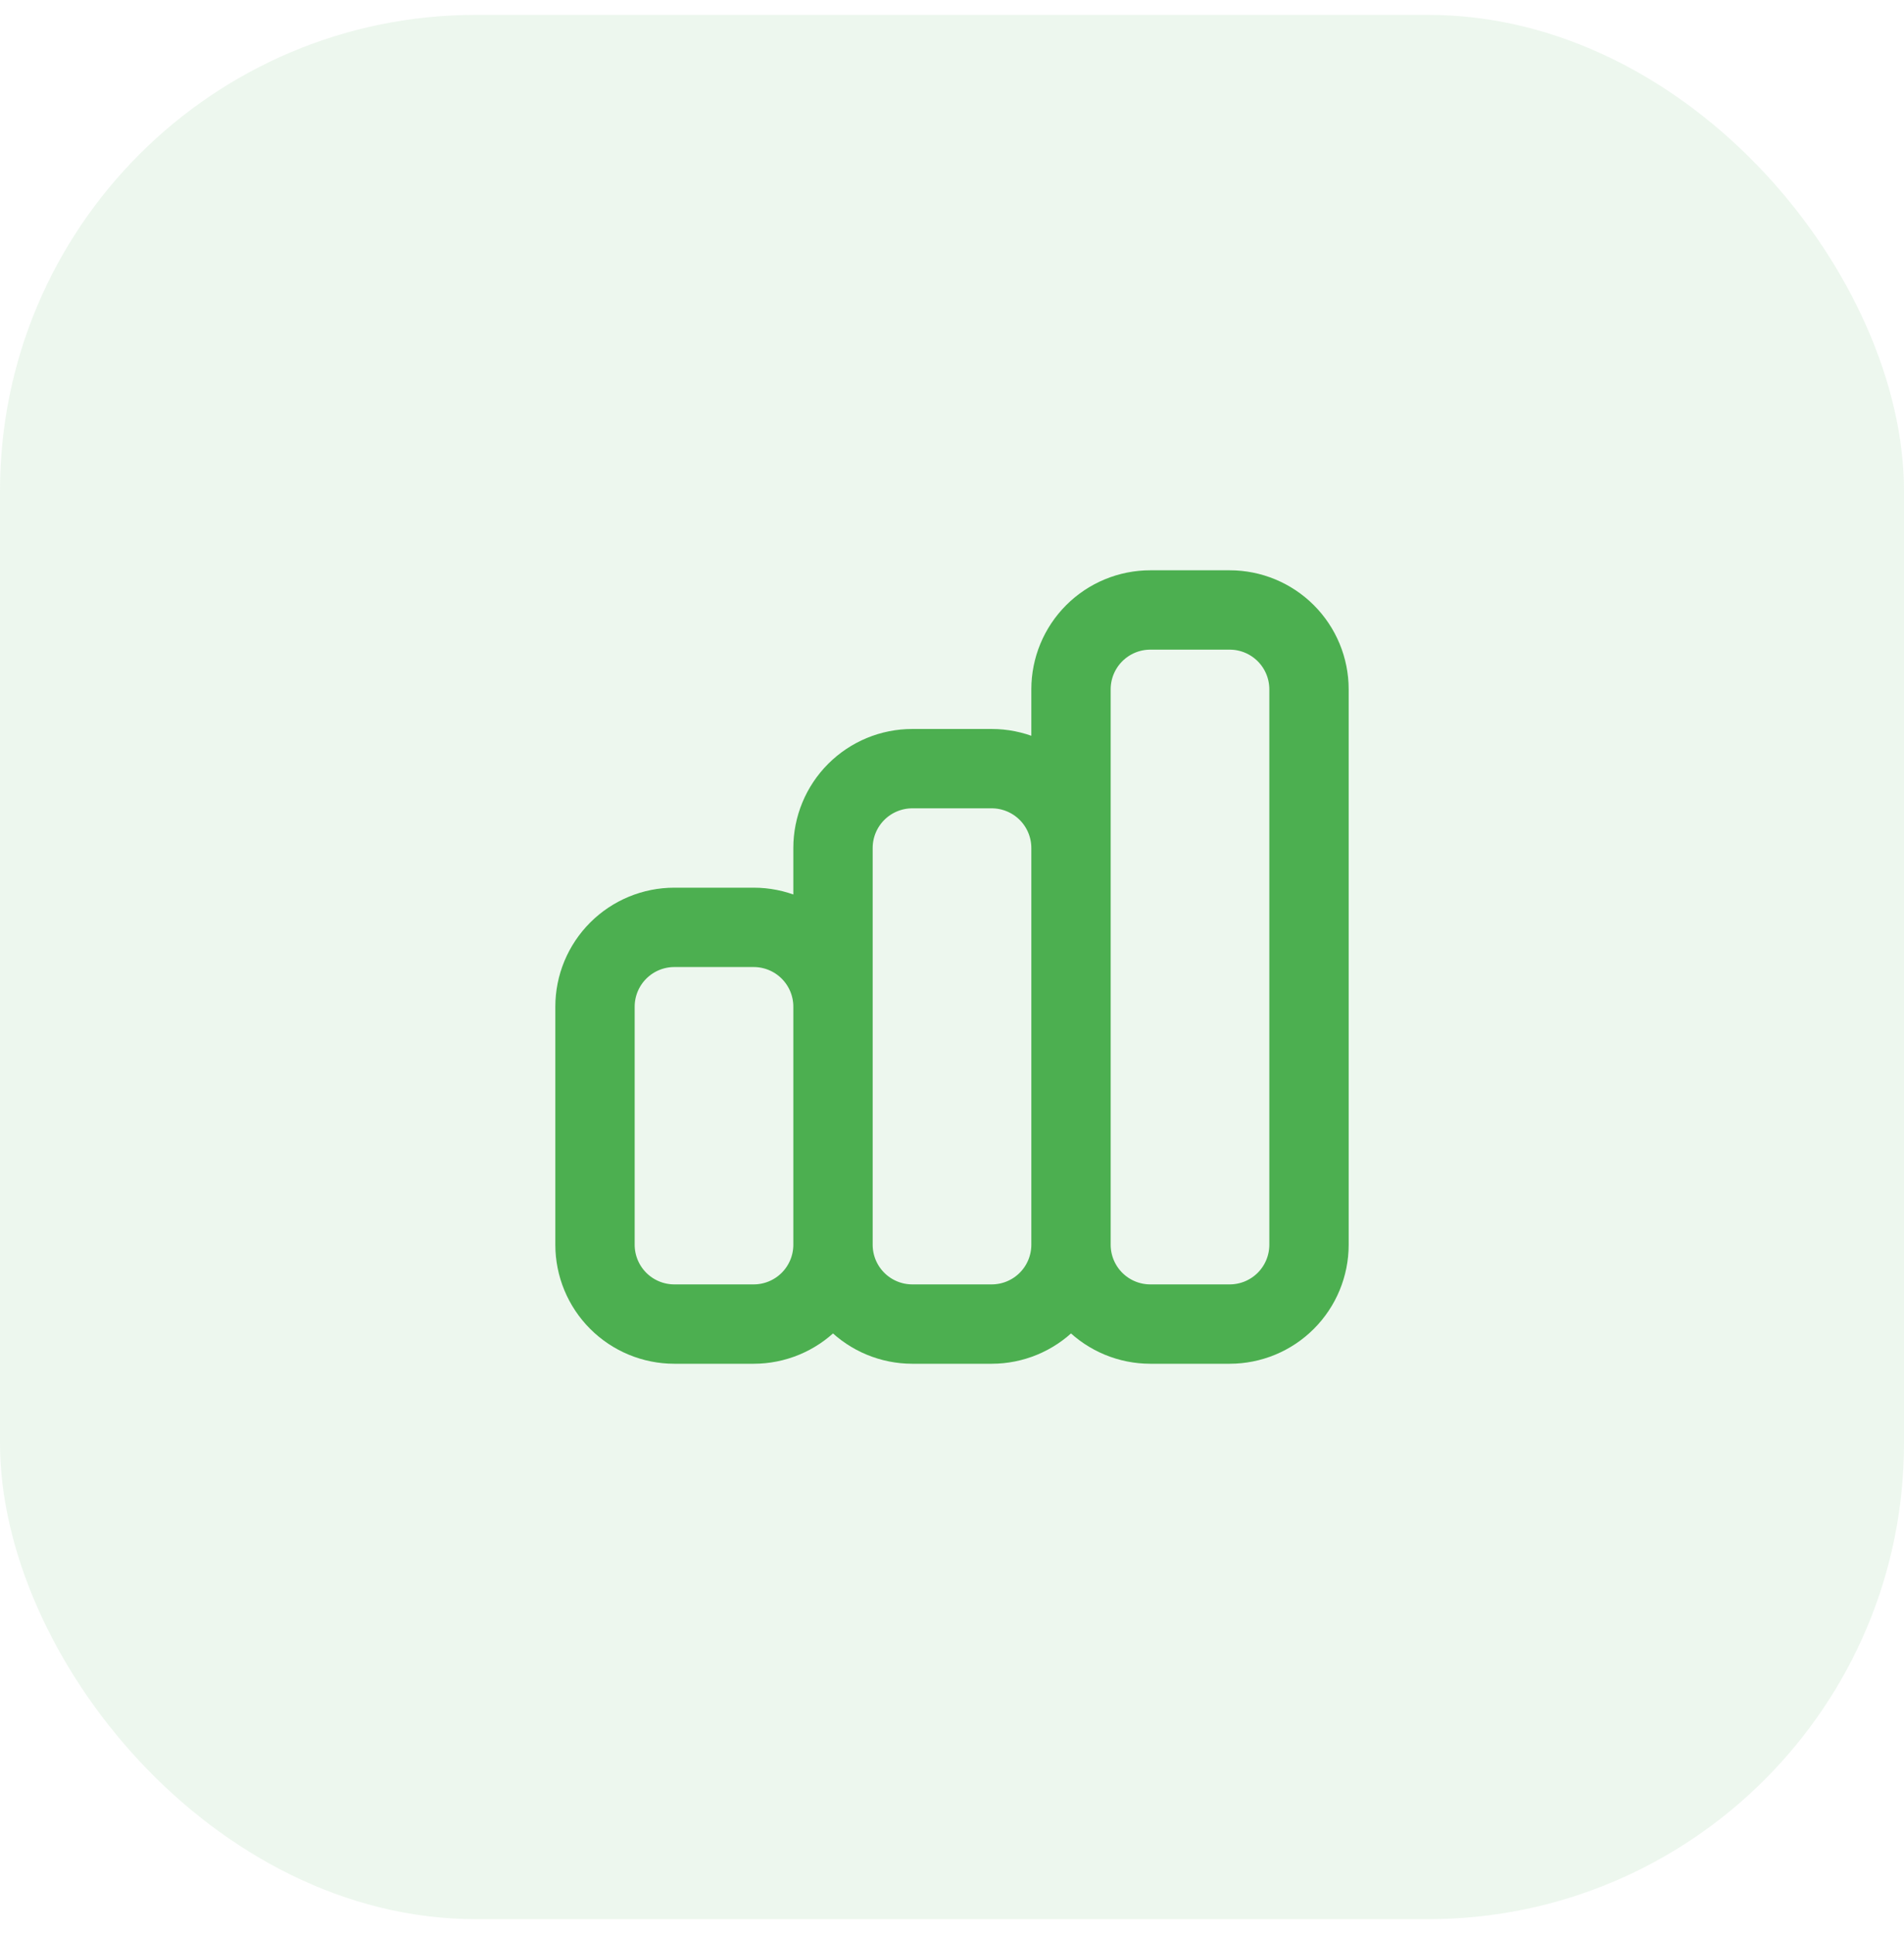 <svg width="64" height="65" viewBox="0 0 64 65" fill="none" xmlns="http://www.w3.org/2000/svg">
<rect y="0.5" width="64" height="64" rx="16" fill="#4CAF50" fill-opacity="0.1"/>
<path d="M28 41.833V33.833C28 33.126 27.719 32.448 27.219 31.948C26.719 31.448 26.041 31.167 25.333 31.167H22.667C21.959 31.167 21.281 31.448 20.781 31.948C20.281 32.448 20 33.126 20 33.833V41.833C20 42.541 20.281 43.219 20.781 43.719C21.281 44.219 21.959 44.5 22.667 44.5H25.333C26.041 44.5 26.719 44.219 27.219 43.719C27.719 43.219 28 42.541 28 41.833ZM28 41.833V28.5C28 27.793 28.281 27.114 28.781 26.614C29.281 26.114 29.959 25.833 30.667 25.833H33.333C34.041 25.833 34.719 26.114 35.219 26.614C35.719 27.114 36 27.793 36 28.5V41.833M28 41.833C28 42.541 28.281 43.219 28.781 43.719C29.281 44.219 29.959 44.5 30.667 44.5H33.333C34.041 44.5 34.719 44.219 35.219 43.719C35.719 43.219 36 42.541 36 41.833M36 41.833V23.167C36 22.459 36.281 21.781 36.781 21.281C37.281 20.781 37.959 20.5 38.667 20.5H41.333C42.041 20.5 42.719 20.781 43.219 21.281C43.719 21.781 44 22.459 44 23.167V41.833C44 42.541 43.719 43.219 43.219 43.719C42.719 44.219 42.041 44.5 41.333 44.5H38.667C37.959 44.5 37.281 44.219 36.781 43.719C36.281 43.219 36 42.541 36 41.833Z" stroke="#4CAF50" stroke-width="2.667" stroke-linecap="round" stroke-linejoin="round"/>
</svg>
